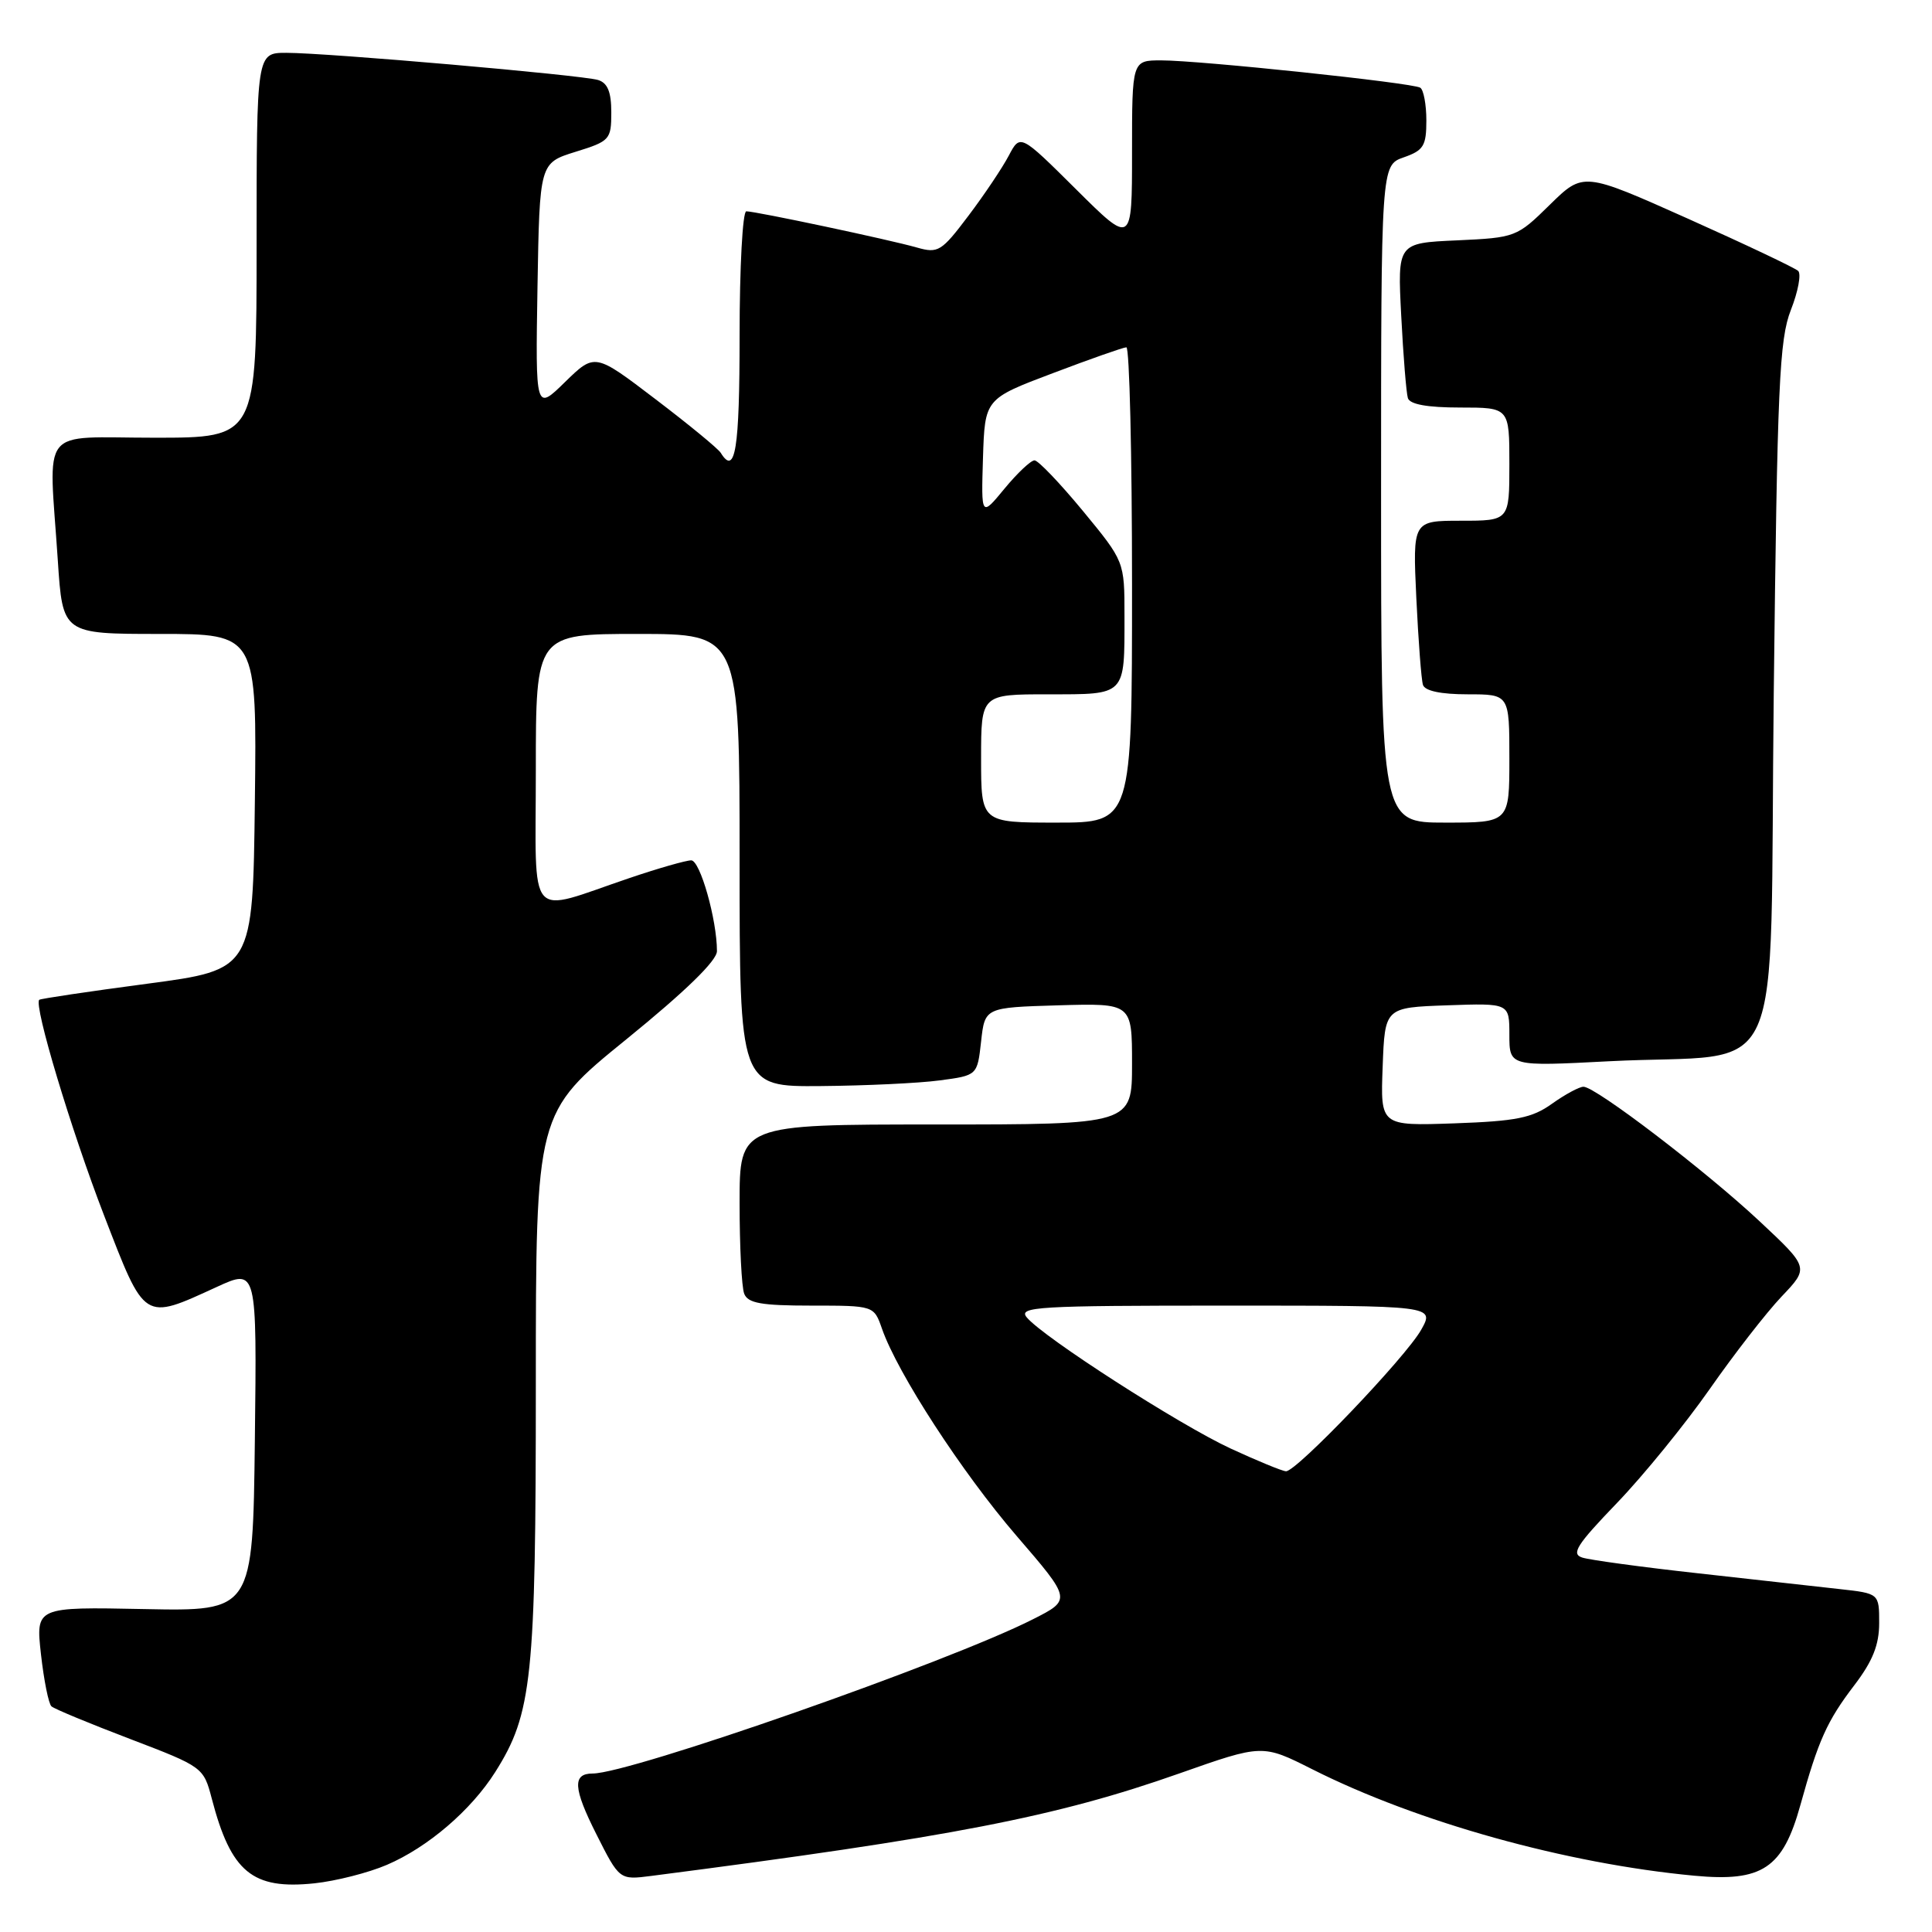 <?xml version="1.0" encoding="UTF-8" standalone="no"?>
<!DOCTYPE svg PUBLIC "-//W3C//DTD SVG 1.1//EN" "http://www.w3.org/Graphics/SVG/1.1/DTD/svg11.dtd" >
<svg xmlns="http://www.w3.org/2000/svg" xmlns:xlink="http://www.w3.org/1999/xlink" version="1.1" viewBox="0 0 256 256">
 <g >
 <path fill="currentColor"
d=" M 51.27 247.10 C 56.70 244.77 62.43 239.86 65.63 234.79 C 70.51 227.06 71.00 222.41 71.00 183.51 C 71.00 147.45 71.00 147.45 83.00 137.71 C 90.84 131.34 95.00 127.29 95.00 126.03 C 95.00 121.88 92.77 114.00 91.59 114.00 C 90.91 114.00 87.23 115.05 83.43 116.34 C 69.62 121.01 71.00 122.61 71.00 102.02 C 71.00 84.00 71.00 84.00 84.50 84.00 C 98.00 84.00 98.00 84.00 98.00 114.00 C 98.00 144.00 98.00 144.00 108.75 143.91 C 114.66 143.86 121.75 143.53 124.50 143.16 C 129.50 142.50 129.50 142.50 130.00 138.00 C 130.50 133.50 130.50 133.50 140.25 133.21 C 150.00 132.93 150.00 132.93 150.00 140.96 C 150.00 149.00 150.00 149.00 124.00 149.00 C 98.00 149.00 98.00 149.00 98.00 159.42 C 98.00 165.15 98.27 170.55 98.61 171.42 C 99.09 172.68 100.87 173.00 107.51 173.00 C 115.80 173.00 115.80 173.00 116.87 176.07 C 118.93 181.97 127.46 195.10 134.69 203.50 C 141.99 211.97 141.99 211.97 136.85 214.57 C 125.72 220.22 83.51 235.00 78.53 235.00 C 75.83 235.00 75.95 236.95 79.01 243.02 C 82.08 249.11 82.08 249.11 86.29 248.57 C 126.14 243.42 139.96 240.74 156.27 234.99 C 167.28 231.11 167.28 231.11 173.89 234.44 C 187.80 241.45 207.55 246.95 224.50 248.54 C 233.51 249.39 236.23 247.58 238.56 239.18 C 240.94 230.60 242.09 228.04 245.70 223.31 C 248.14 220.11 249.00 217.96 249.00 215.06 C 249.00 211.14 249.00 211.14 243.75 210.56 C 240.86 210.24 232.43 209.30 225.00 208.47 C 217.57 207.65 210.68 206.71 209.67 206.39 C 208.15 205.91 208.89 204.73 214.25 199.16 C 217.77 195.50 223.29 188.71 226.53 184.08 C 229.76 179.45 234.05 173.93 236.06 171.81 C 239.72 167.97 239.72 167.97 233.16 161.83 C 226.00 155.13 211.43 144.00 209.82 144.00 C 209.26 144.00 207.39 145.01 205.65 146.25 C 203.01 148.14 200.92 148.56 192.71 148.85 C 182.91 149.19 182.91 149.19 183.21 141.35 C 183.50 133.50 183.50 133.50 191.75 133.21 C 200.00 132.92 200.00 132.92 200.00 137.11 C 200.00 141.31 200.00 141.31 213.25 140.62 C 237.14 139.39 234.42 145.46 235.03 91.98 C 235.50 51.00 235.77 44.98 237.30 41.07 C 238.26 38.63 238.69 36.31 238.27 35.90 C 237.85 35.50 231.27 32.38 223.65 28.97 C 209.80 22.78 209.80 22.78 205.36 27.13 C 200.99 31.43 200.82 31.49 193.05 31.85 C 185.17 32.20 185.17 32.20 185.67 41.85 C 185.94 47.16 186.34 52.06 186.55 52.75 C 186.81 53.58 189.12 54.00 193.47 54.00 C 200.00 54.00 200.00 54.00 200.00 61.50 C 200.00 69.00 200.00 69.00 193.59 69.00 C 187.19 69.00 187.19 69.00 187.67 79.25 C 187.94 84.89 188.33 90.06 188.55 90.75 C 188.80 91.55 190.92 92.00 194.47 92.00 C 200.00 92.00 200.00 92.00 200.00 100.50 C 200.00 109.00 200.00 109.00 191.50 109.00 C 183.00 109.00 183.00 109.00 183.00 65.45 C 183.00 21.90 183.00 21.90 186.00 20.85 C 188.63 19.93 189.00 19.33 189.00 15.96 C 189.00 13.85 188.63 11.89 188.19 11.62 C 187.14 10.97 158.96 8.00 153.87 8.00 C 150.00 8.00 150.00 8.00 150.00 20.22 C 150.00 32.45 150.00 32.45 142.59 25.09 C 135.19 17.74 135.19 17.74 133.67 20.62 C 132.84 22.20 130.44 25.79 128.33 28.58 C 124.75 33.33 124.31 33.60 121.50 32.80 C 117.87 31.76 100.14 28.00 98.89 28.00 C 98.40 28.00 98.00 35.42 98.00 44.50 C 98.00 59.57 97.43 63.12 95.50 60.00 C 95.16 59.45 91.27 56.25 86.85 52.89 C 78.82 46.77 78.82 46.77 74.88 50.61 C 70.95 54.46 70.95 54.46 71.22 38.03 C 71.50 21.60 71.50 21.60 76.25 20.12 C 80.81 18.71 81.00 18.50 81.00 14.89 C 81.00 12.18 80.51 10.99 79.25 10.60 C 77.07 9.94 43.34 7.00 37.95 7.00 C 34.00 7.00 34.00 7.00 34.00 32.50 C 34.00 58.00 34.00 58.00 20.50 58.00 C 4.99 58.00 6.46 56.14 7.66 74.25 C 8.30 84.00 8.30 84.00 21.17 84.00 C 34.04 84.00 34.04 84.00 33.77 106.25 C 33.50 128.49 33.50 128.49 19.50 130.35 C 11.80 131.37 5.36 132.33 5.20 132.48 C 4.45 133.19 9.40 149.67 13.77 161.00 C 19.26 175.21 18.94 175.01 28.74 170.52 C 34.04 168.09 34.04 168.09 33.77 190.80 C 33.50 213.50 33.50 213.50 19.12 213.21 C 4.73 212.92 4.73 212.92 5.43 219.21 C 5.82 222.67 6.44 225.77 6.82 226.10 C 7.19 226.44 11.88 228.38 17.23 230.42 C 26.89 234.11 26.97 234.17 28.06 238.32 C 30.61 248.08 33.44 250.41 41.66 249.55 C 44.50 249.25 48.83 248.15 51.27 247.10 Z  M 163.05 191.93 C 156.24 188.77 138.24 177.20 136.05 174.56 C 134.88 173.15 137.46 173.00 162.43 173.00 C 190.11 173.00 190.11 173.00 188.31 176.21 C 186.25 179.86 171.76 195.02 170.40 194.95 C 169.90 194.93 166.60 193.57 163.05 191.93 Z  M 130.00 100.50 C 130.00 92.00 130.00 92.00 138.89 92.00 C 149.26 92.00 149.00 92.27 149.00 81.61 C 149.00 74.39 149.00 74.39 143.48 67.69 C 140.44 64.01 137.56 61.00 137.08 61.00 C 136.59 61.00 134.80 62.69 133.10 64.75 C 130.01 68.50 130.01 68.50 130.25 60.68 C 130.50 52.85 130.50 52.85 139.50 49.45 C 144.45 47.57 148.84 46.03 149.25 46.02 C 149.66 46.01 150.00 60.17 150.00 77.50 C 150.00 109.00 150.00 109.00 140.00 109.00 C 130.00 109.00 130.00 109.00 130.00 100.50 Z "/>
</g>
</svg>